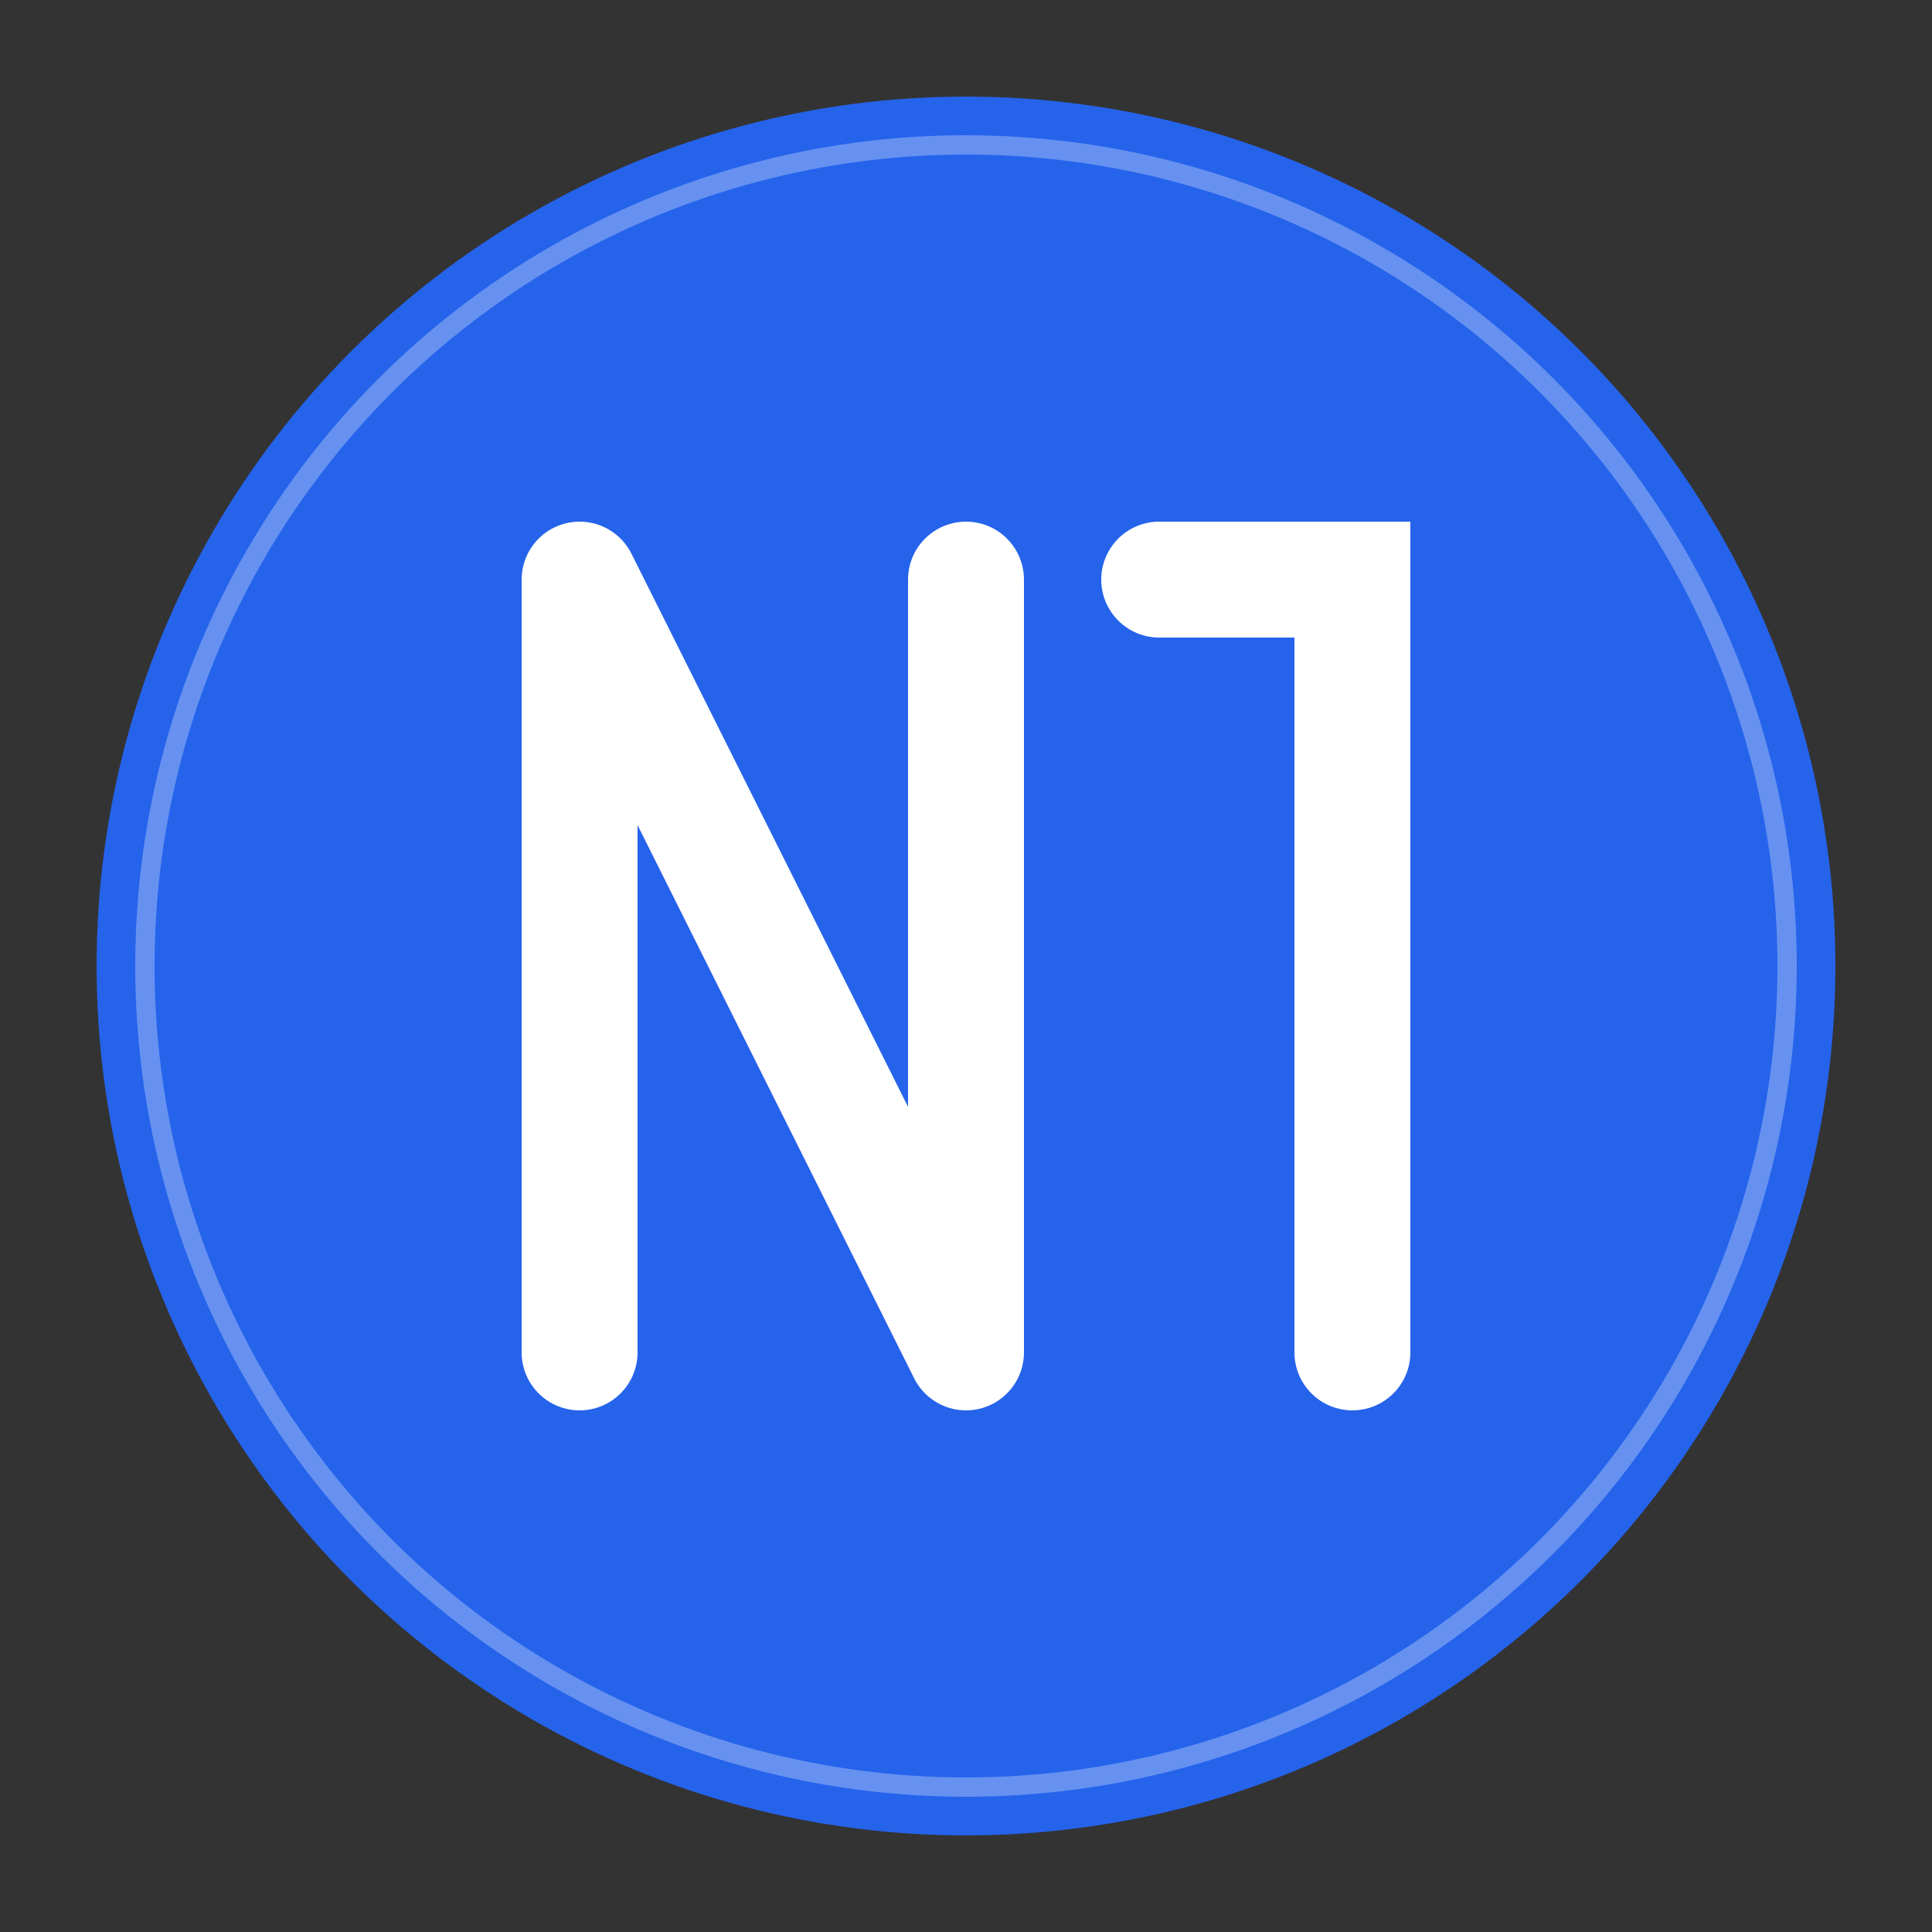 <svg xmlns="http://www.w3.org/2000/svg" viewBox="0 0 200 200">
  <rect x="0" y="0" width="200" height="200" fill="#333333" stroke="none"/>
  <!-- Background Circle -->
  <circle cx="100" cy="100" r="90" fill="#2563eb"/>
  
  <!-- N1 Symbol -->
  <g fill="#ffffff">
    <!-- N -->
    <path d="M60 60 L60 140 M60 60 L100 140 M100 60 L100 140" 
          stroke="#ffffff" 
          stroke-width="12" 
          stroke-linecap="round" 
          fill="none"/>
    <!-- 1 -->
    <path d="M120 60 L140 60 L140 140" 
          stroke="#ffffff" 
          stroke-width="12" 
          stroke-linecap="round" 
          fill="none"/>
  </g>
  
  <!-- Decorative Ring -->
  <circle cx="100" cy="100" r="85" 
          stroke="#ffffff" 
          stroke-width="2" 
          fill="none" 
          opacity="0.3"/>
</svg>
